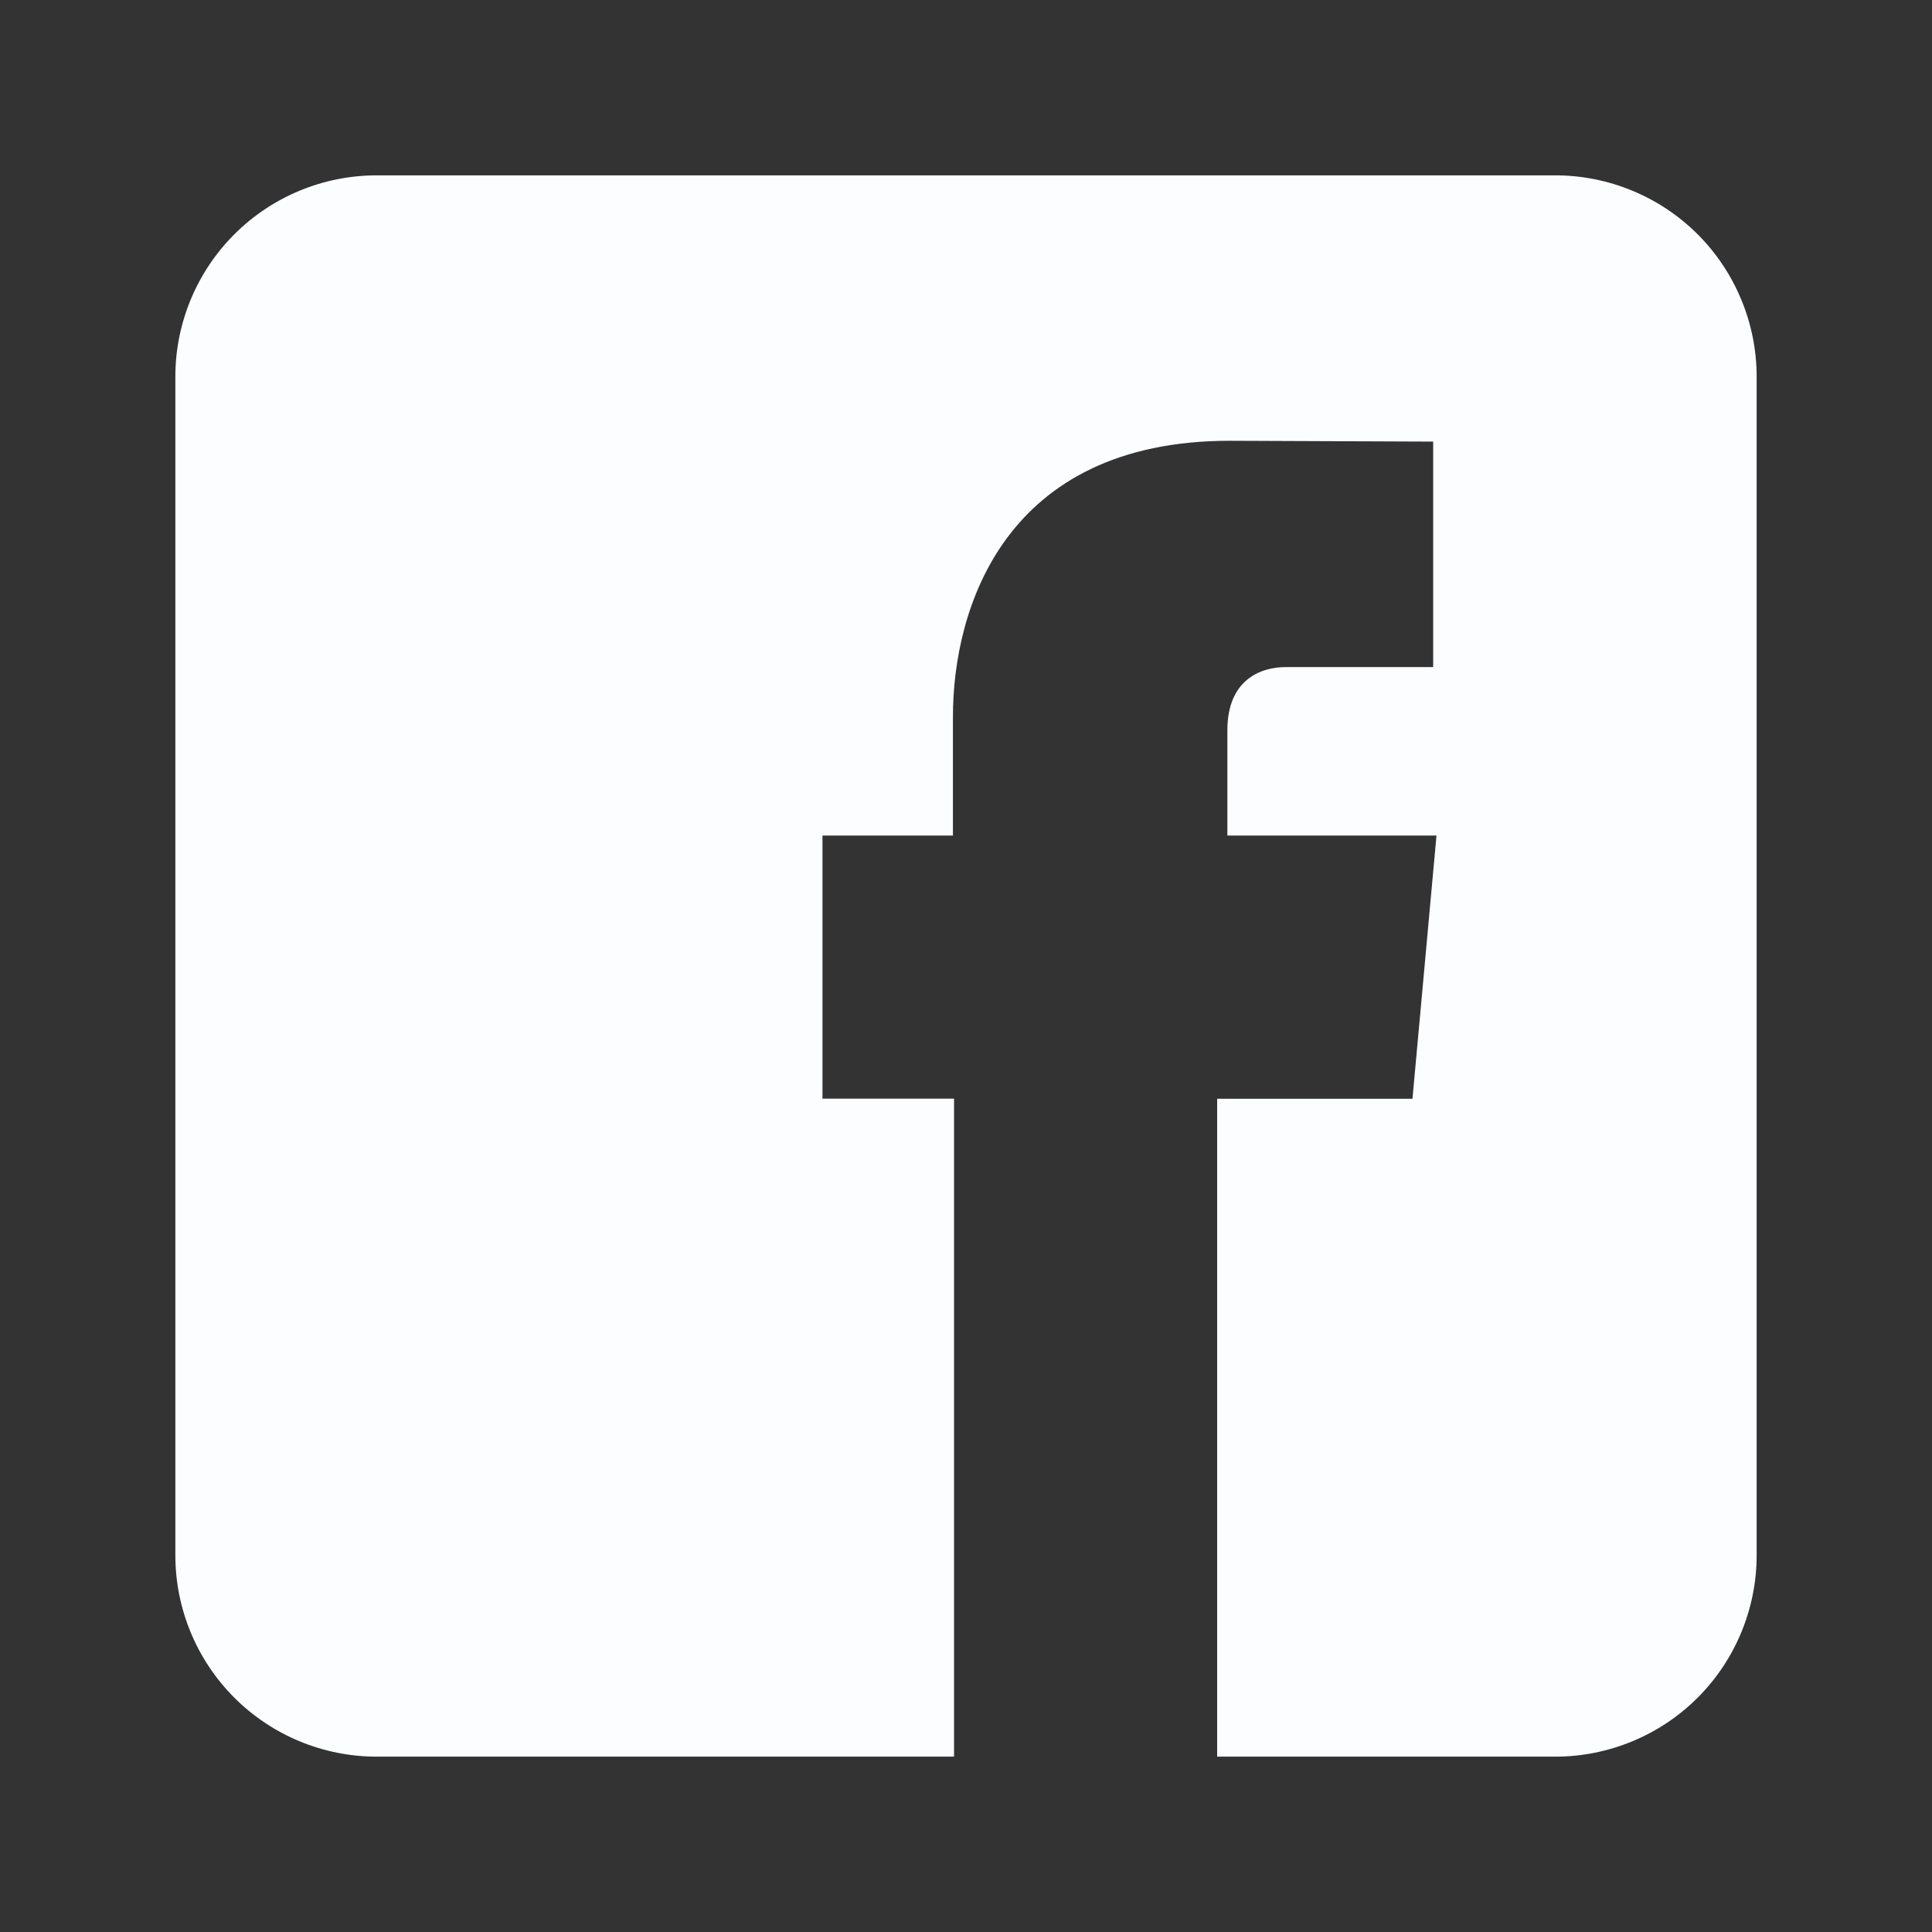 <svg width="21" height="21" viewBox="0 0 21 21" fill="none" xmlns="http://www.w3.org/2000/svg">
<rect x="0" y="0" width="21" height="21" fill="#333333" stroke="none"/>
<path d="M16.906 1.906H4.094C3.514 1.906 2.957 2.137 2.547 2.547C2.137 2.957 1.906 3.514 1.906 4.094V16.906C1.906 17.486 2.137 18.043 2.547 18.453C2.957 18.863 3.514 19.094 4.094 19.094H10.37V11.942H8.94V9.082H10.358V7.789C10.358 6.619 10.915 4.791 13.368 4.791L15.578 4.8V7.251H13.973C13.712 7.251 13.341 7.381 13.341 7.938V9.082H15.614L15.353 11.943H13.23V19.094H16.906C17.194 19.094 17.478 19.037 17.743 18.927C18.009 18.817 18.25 18.656 18.453 18.453C18.656 18.25 18.817 18.009 18.927 17.743C19.037 17.478 19.094 17.194 19.094 16.906V4.094C19.094 3.806 19.037 3.522 18.927 3.257C18.817 2.991 18.656 2.75 18.453 2.547C18.25 2.344 18.009 2.183 17.743 2.073C17.478 1.963 17.194 1.906 16.906 1.906Z" fill="#FBFDFF"/>
</svg>
